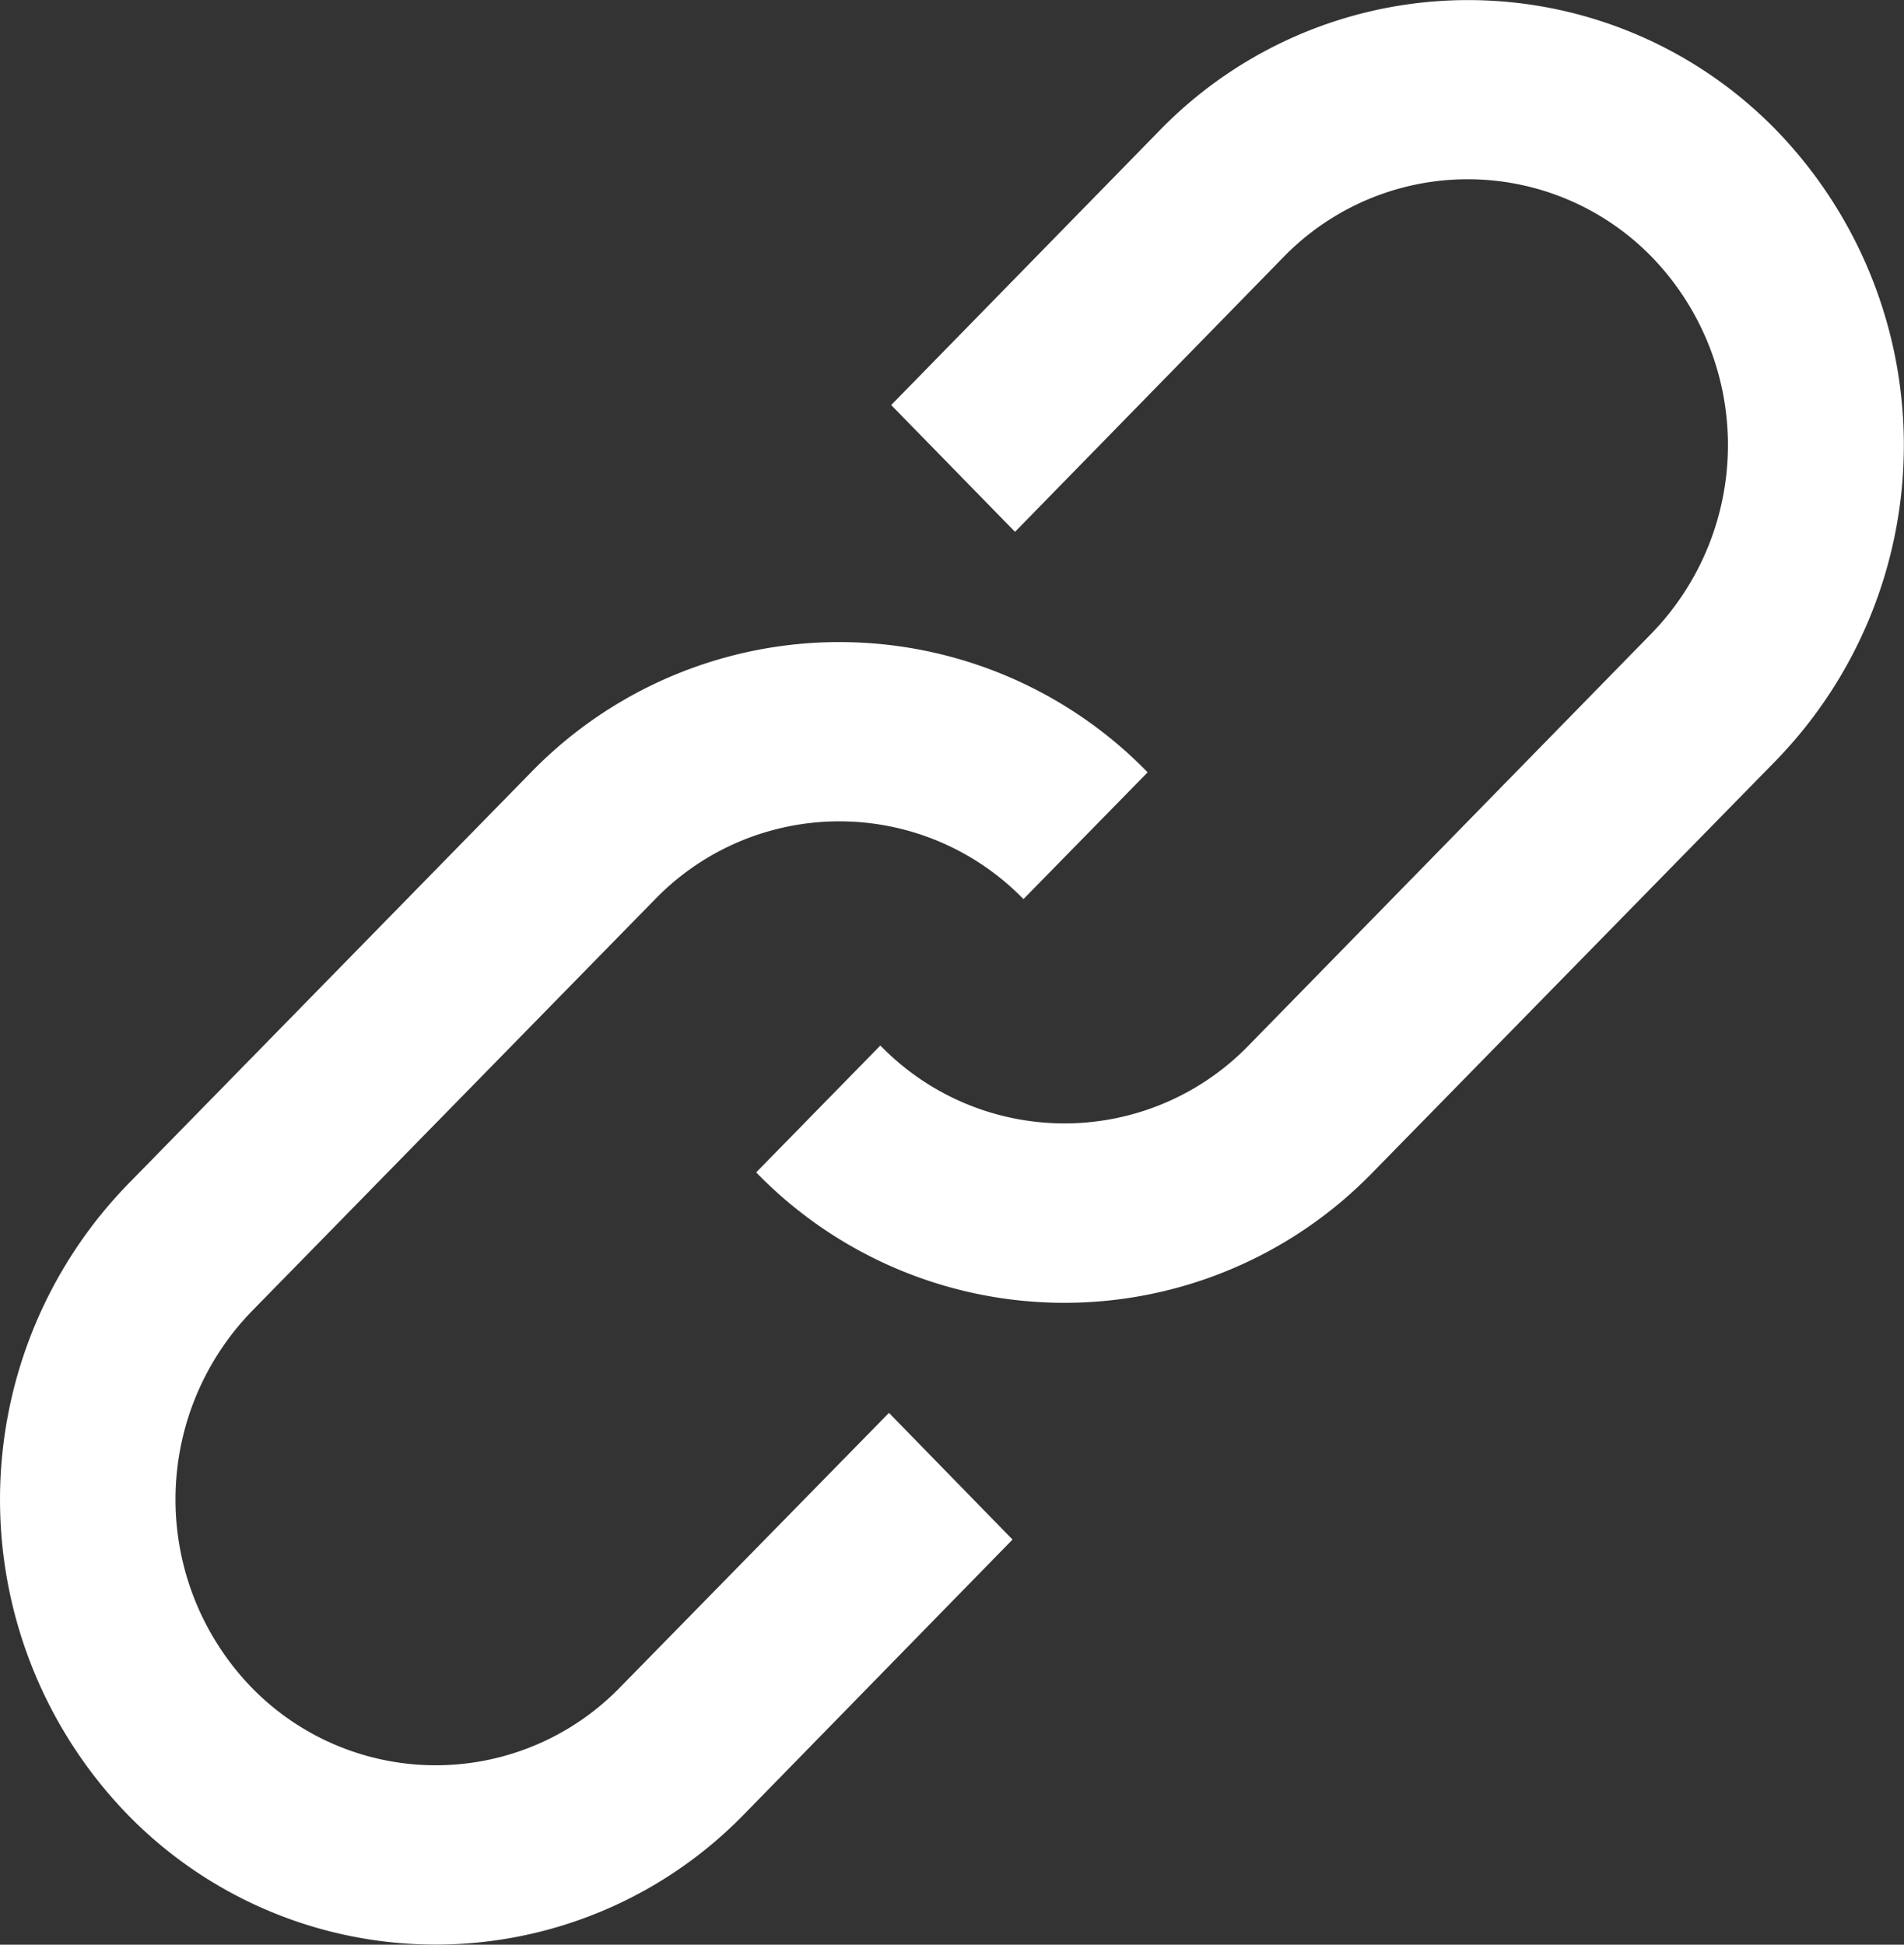 <svg id="link-svgrepo-com_2_" data-name="link-svgrepo-com (2)" xmlns="http://www.w3.org/2000/svg" width="20.559" height="21" viewBox="0 0 20.559 21">
  <rect x="0" y="0" width="20.559" height="21" fill="#333333" stroke="none"/>
  <path id="Path_39889" data-name="Path 39889" d="M75.621,1.407a4.644,4.644,0,0,0-6.658,0h0l-2.9,2.967L67.4,5.743l2.9-2.968h0a2.774,2.774,0,0,1,3.976,0,2.92,2.92,0,0,1,0,4.062L69.922,11.29a2.77,2.77,0,0,1-3.976,0L64.605,12.66a4.637,4.637,0,0,0,6.657,0l4.359-4.452A4.889,4.889,0,0,0,75.621,1.407Z" transform="translate(-56.44 0)" fill="#fff"/>
  <path id="Path_39890" data-name="Path 39890" d="M6.694,65h0a2.774,2.774,0,0,1-3.976,0,2.92,2.92,0,0,1,0-4.062l4.358-4.452a2.773,2.773,0,0,1,3.976,0l1.341-1.369a4.643,4.643,0,0,0-6.658,0L1.377,59.57a4.889,4.889,0,0,0,0,6.8,4.644,4.644,0,0,0,6.657,0h0l2.9-2.968L9.6,62.034Z" transform="translate(-0.001 -46.777)" fill="#fff"/>
</svg>
